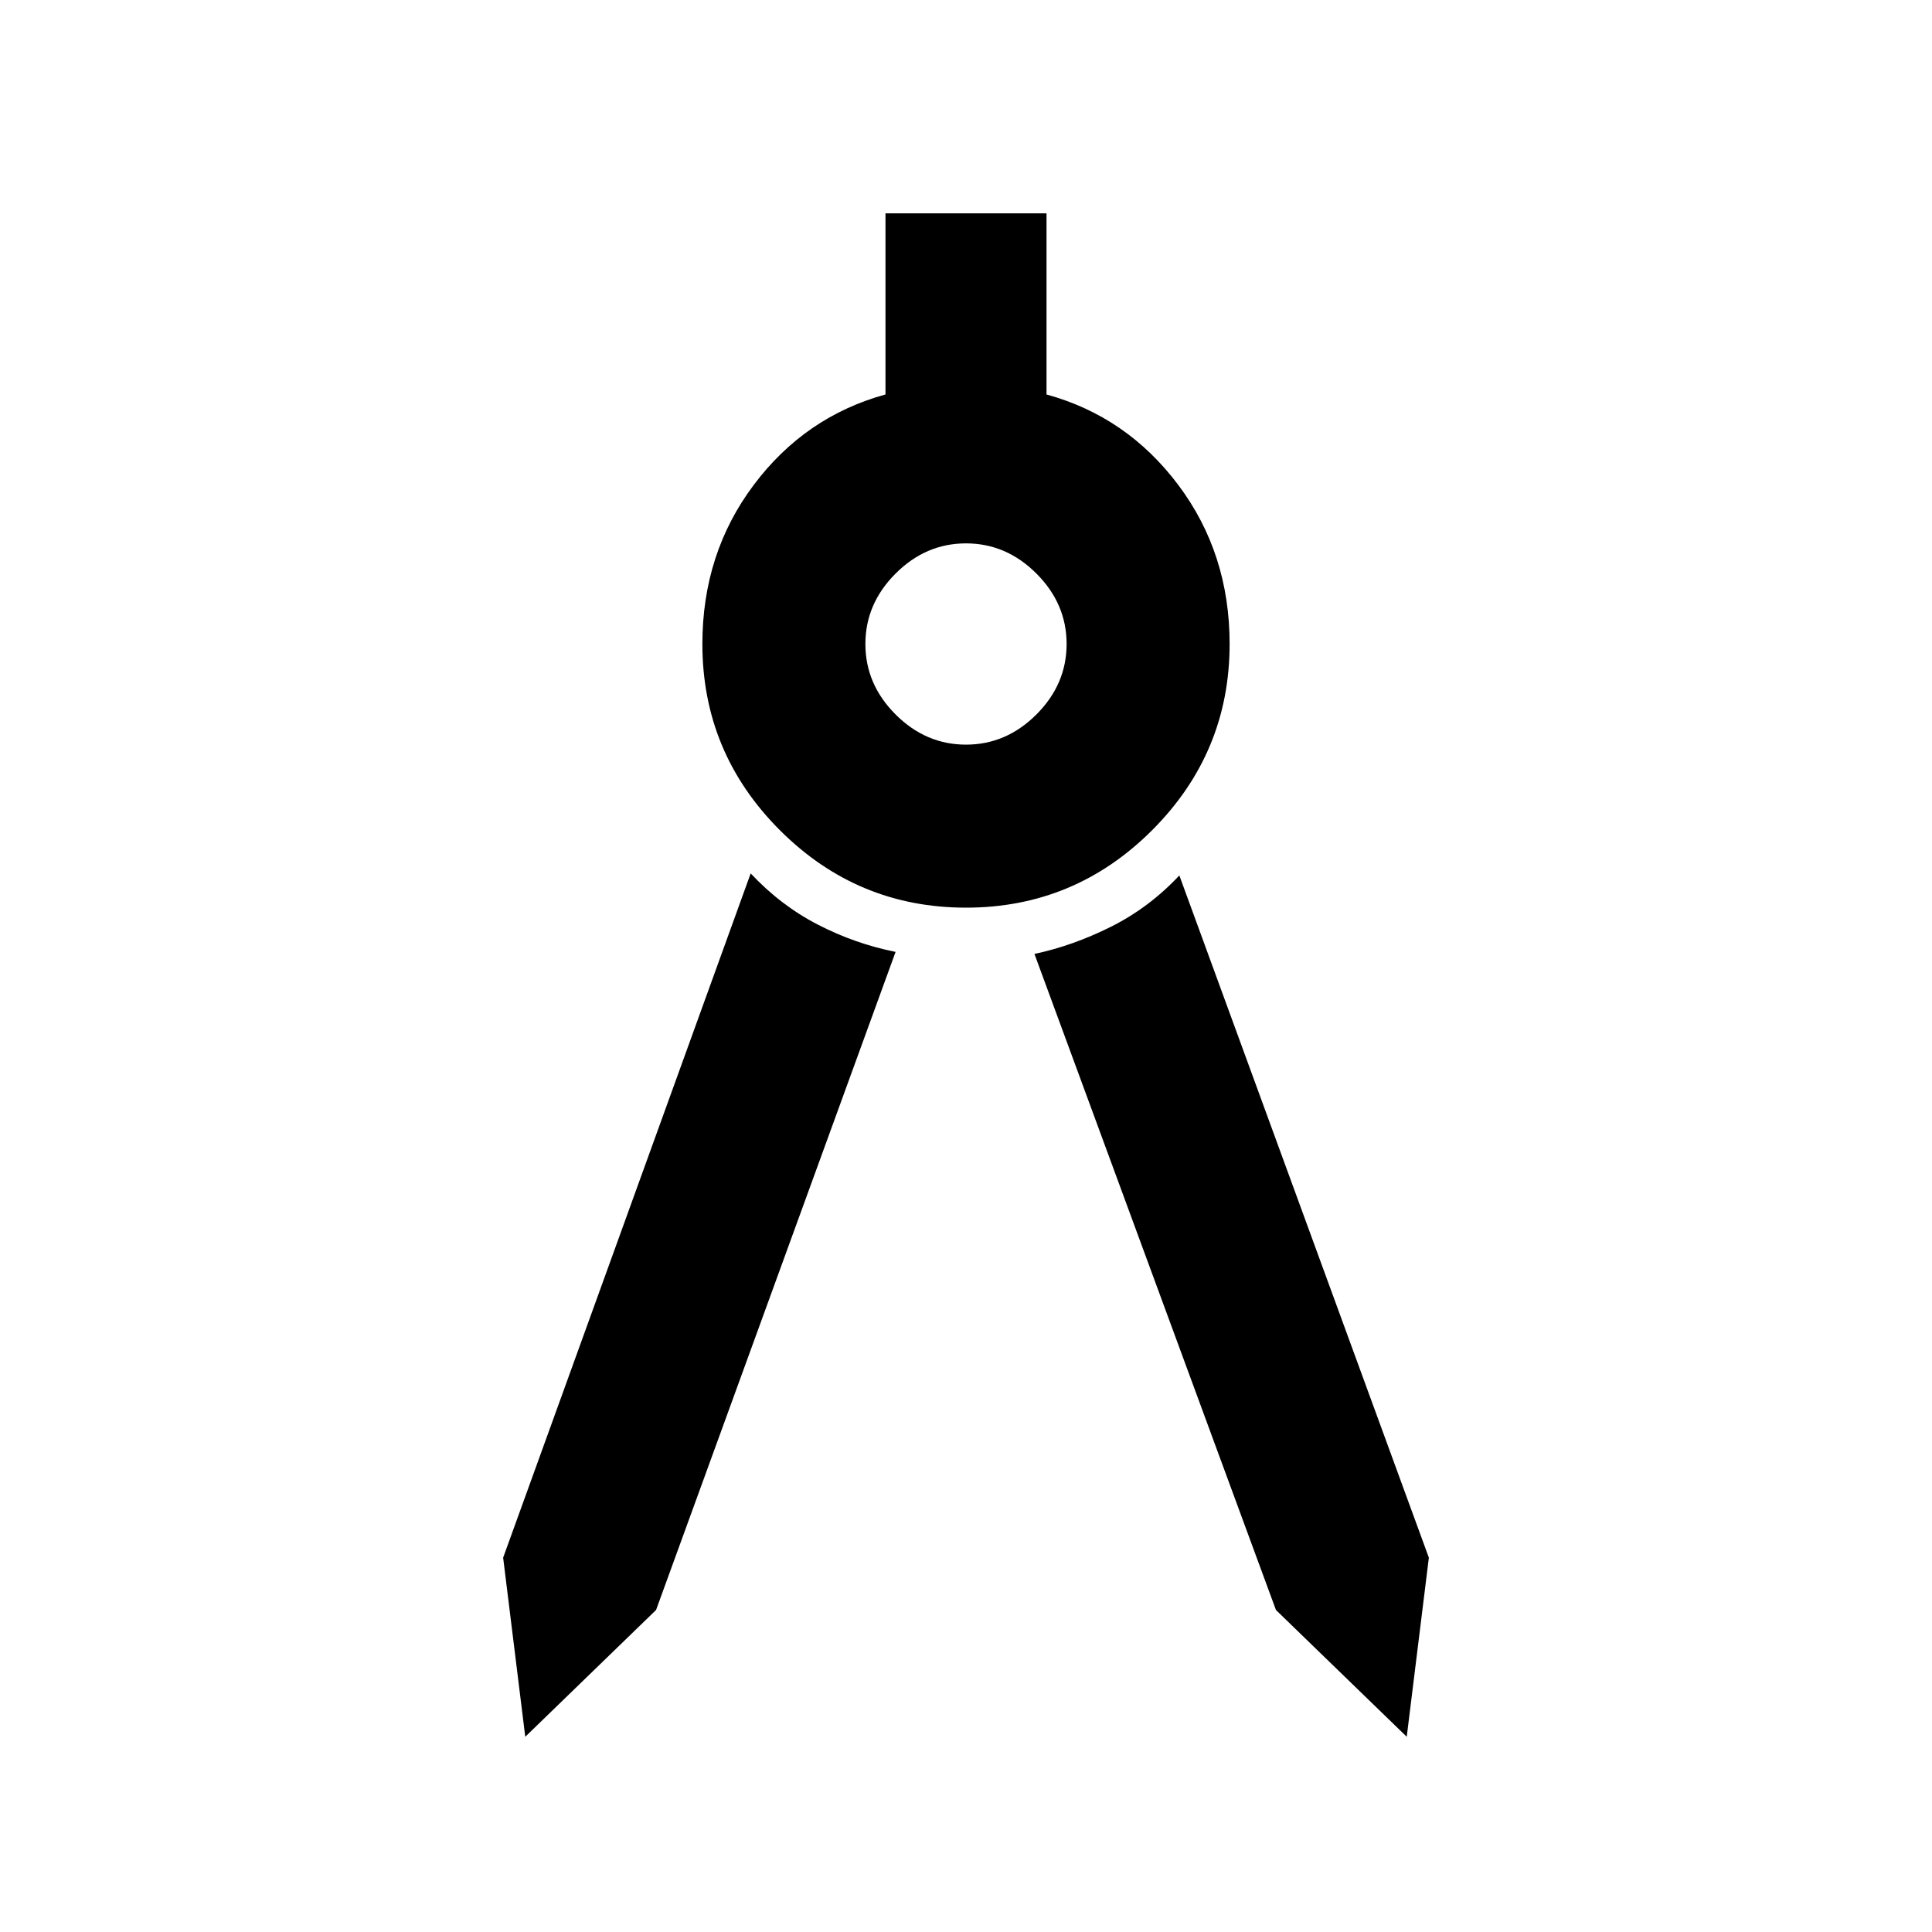 <svg xmlns="http://www.w3.org/2000/svg" height="40" width="40"><path d="m10.875 35.958-.458-3.708 5.125-14.167q.625.667 1.396 1.063.77.396 1.604.562l-4.959 13.625Zm18.25 0-2.708-2.625-5-13.583q.791-.167 1.583-.562.792-.396 1.417-1.063l5.166 14.125ZM20 18.792q-2.25 0-3.854-1.604-1.604-1.605-1.604-3.855 0-1.875 1.062-3.291 1.063-1.417 2.729-1.875v-3.75h3.334v3.75q1.666.458 2.729 1.875 1.062 1.416 1.062 3.291 0 2.25-1.604 3.855Q22.25 18.792 20 18.792Zm0-3.375q.833 0 1.458-.625t.625-1.459q0-.833-.625-1.458T20 11.25q-.833 0-1.458.625t-.625 1.458q0 .834.625 1.459.625.625 1.458.625Z"/></svg>